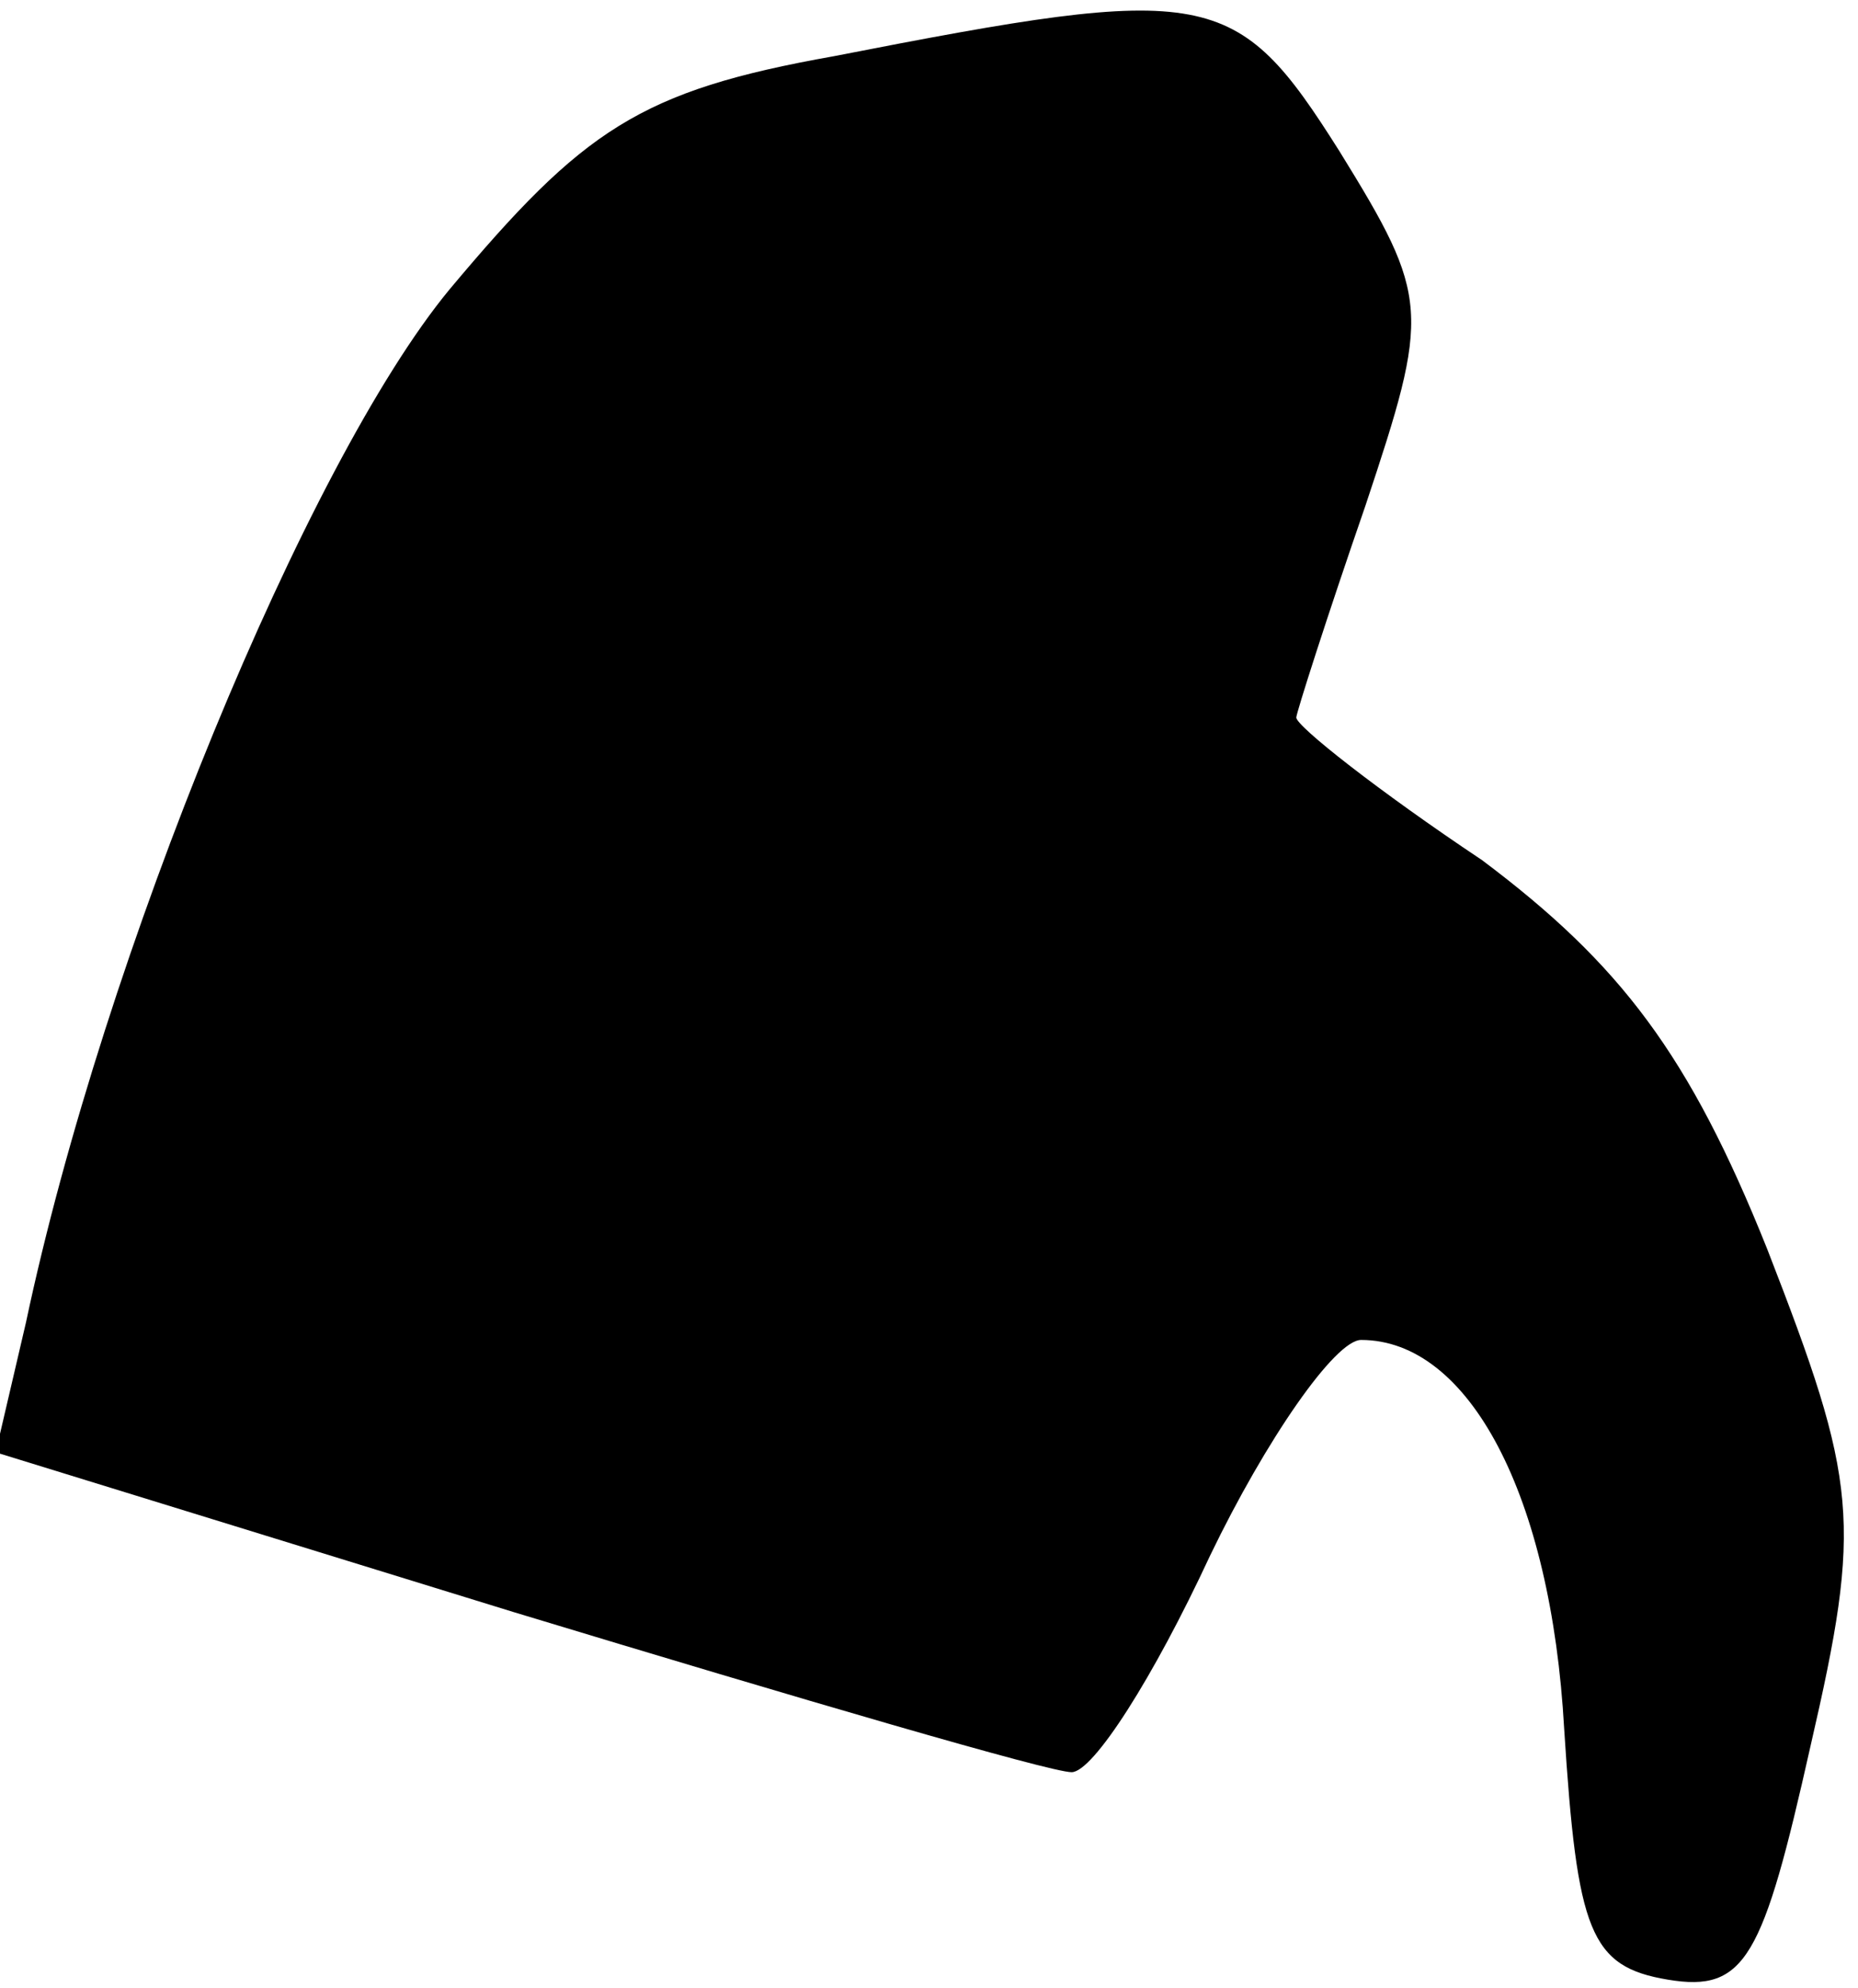 <?xml version="1.0" standalone="no"?>
<!DOCTYPE svg PUBLIC "-//W3C//DTD SVG 20010904//EN"
 "http://www.w3.org/TR/2001/REC-SVG-20010904/DTD/svg10.dtd">
<svg version="1.0" xmlns="http://www.w3.org/2000/svg"
 width="43pt" height="46pt" viewBox="0 0 43 46"
 preserveAspectRatio="xMidYMid meet">
<g transform="translate(0,46) scale(0.1,-0.1)"
fill="#000000" stroke="none">
<path fill="#000000" stroke="none" d="M193 447 c-45 -8 -58 -17 -89 -54 -33
-40 -80 -154 -98 -239 l-7 -30 120 -37 c66 -20 124 -37 129 -37 5 0 19 22 32
50 13 27 29 50 35 50 25 0 44 -36 47 -90 3 -47 6 -55 24 -58 18 -3 22 5 33 54
12 52 11 61 -10 115 -18 45 -34 66 -66 90 -24 16 -43 31 -43 33 0 1 7 23 16
49 15 45 15 48 -6 82 -24 38 -30 39 -117 22z"/>
</g>
</svg>
